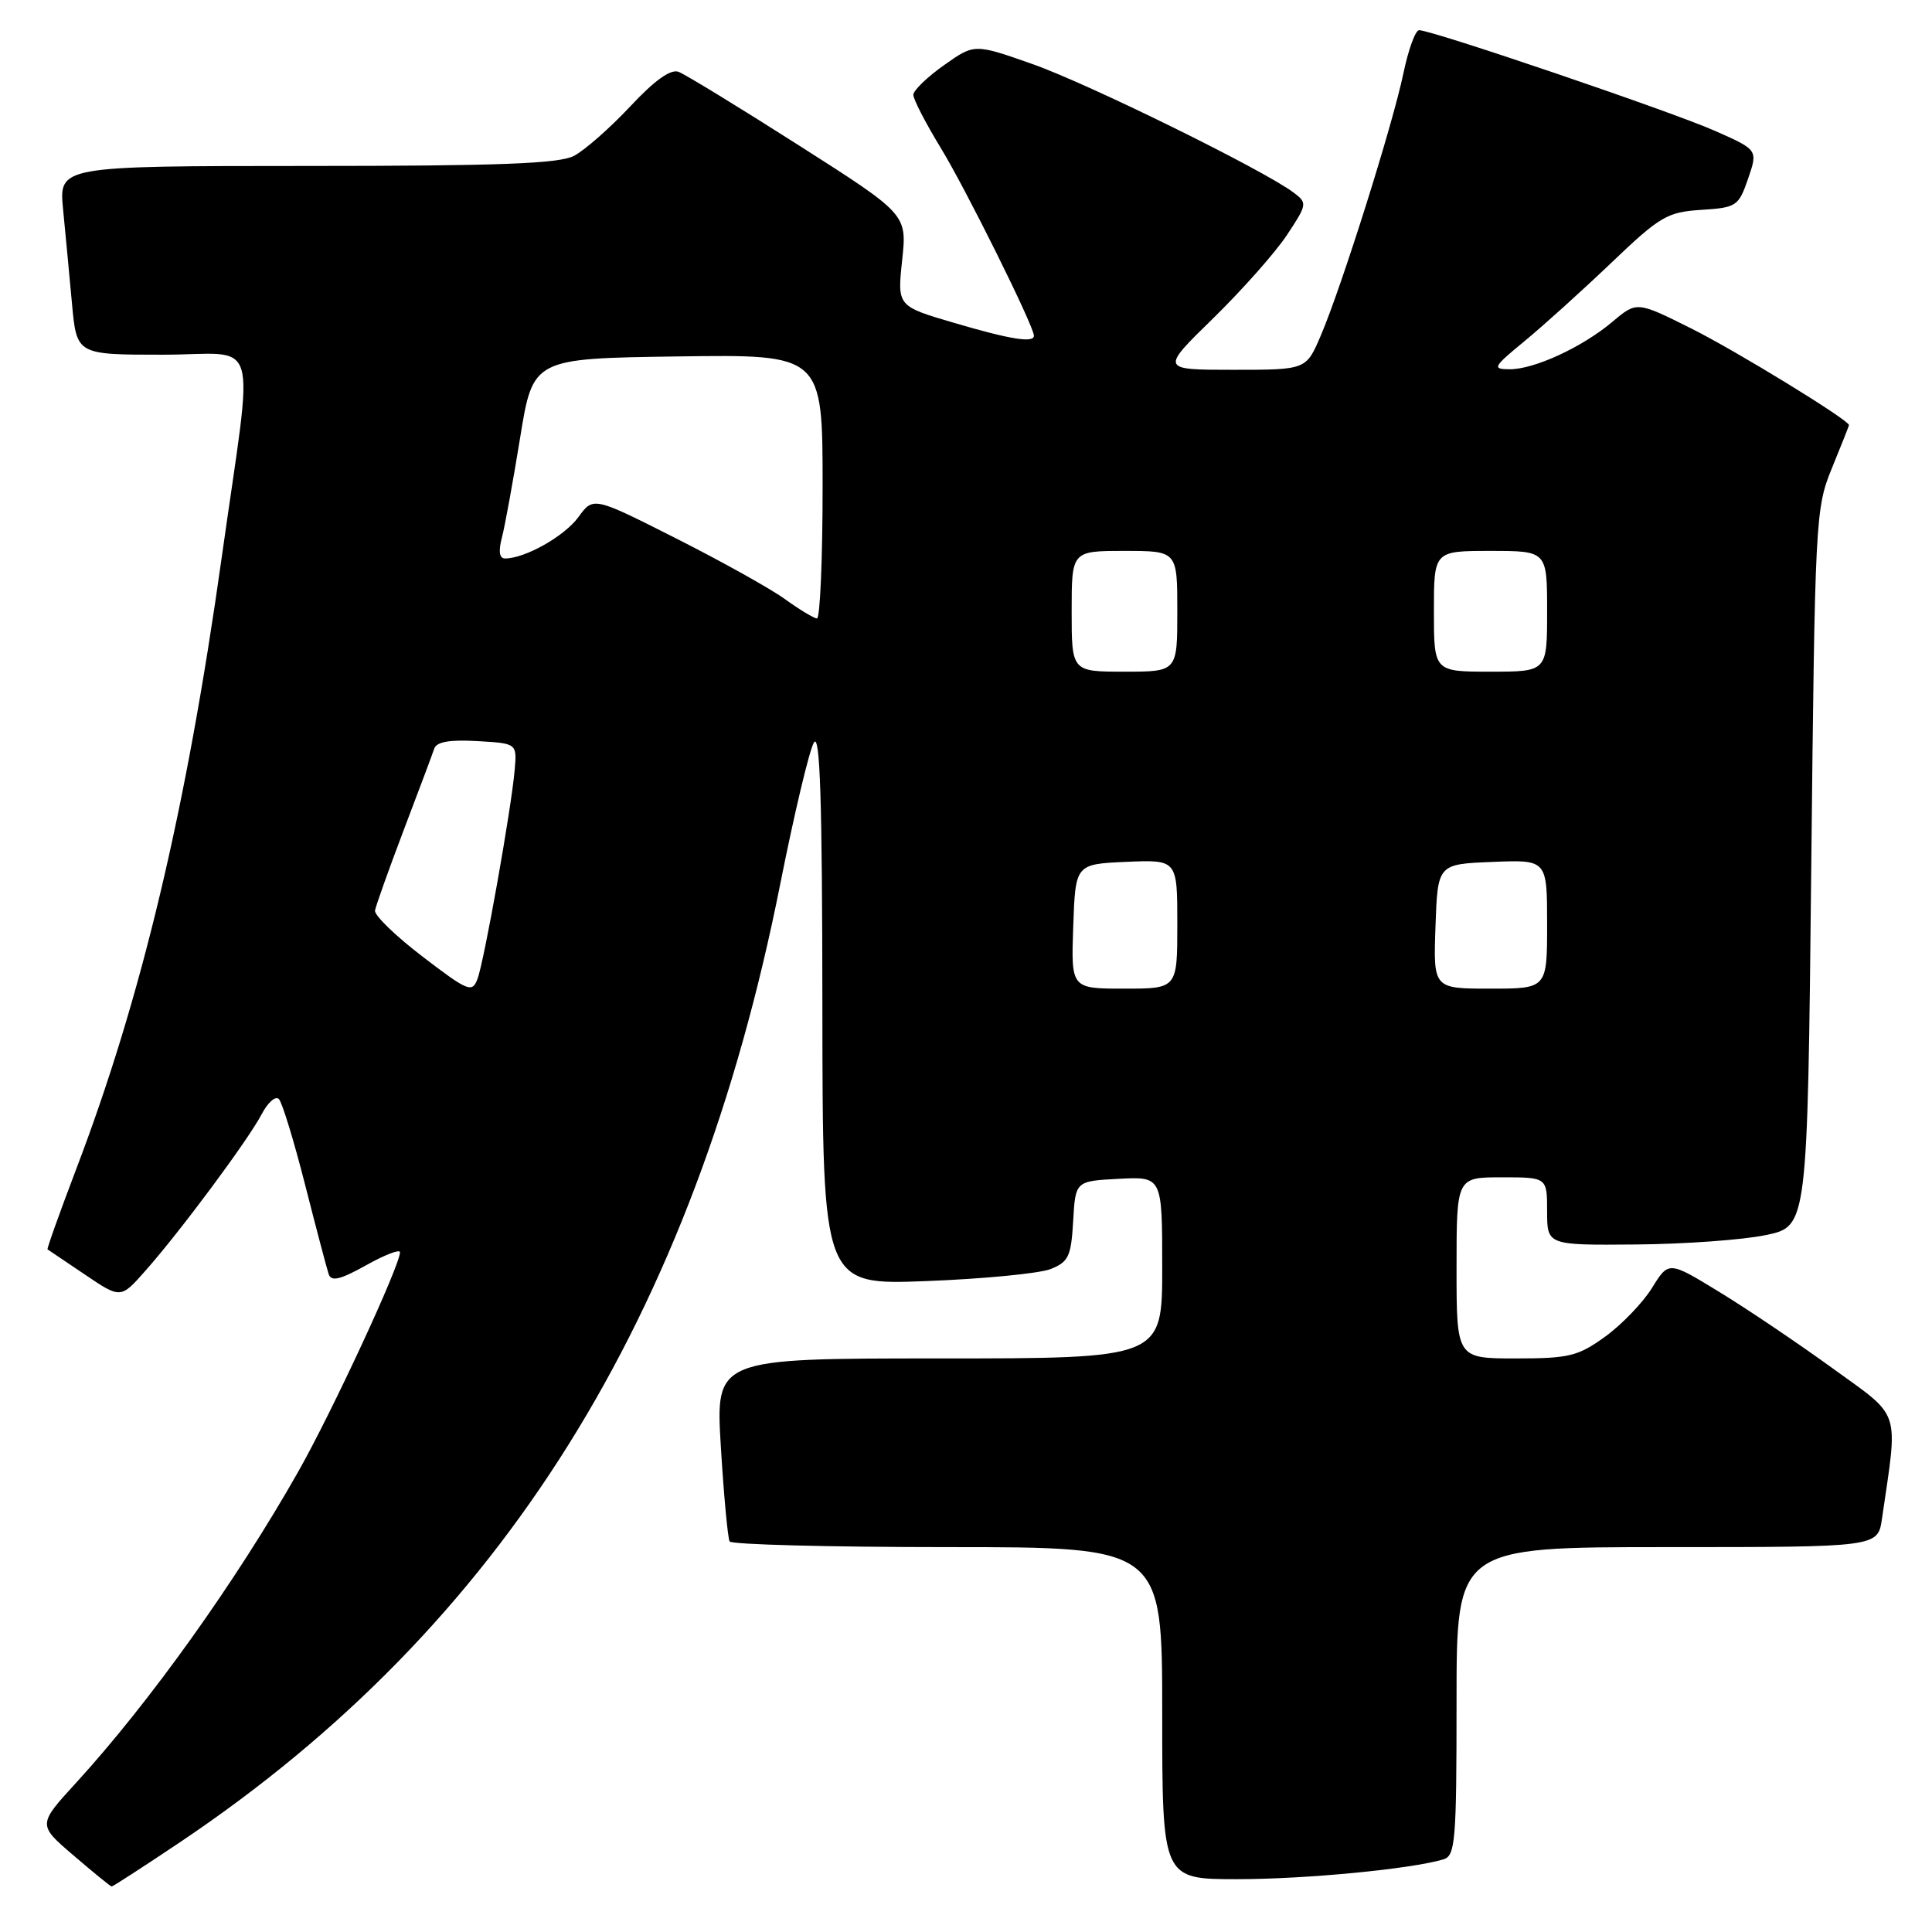 <?xml version="1.0" encoding="UTF-8" standalone="no"?>
<!DOCTYPE svg PUBLIC "-//W3C//DTD SVG 1.1//EN" "http://www.w3.org/Graphics/SVG/1.1/DTD/svg11.dtd" >
<svg xmlns="http://www.w3.org/2000/svg" xmlns:xlink="http://www.w3.org/1999/xlink" version="1.1" viewBox="0 0 256 256">
 <g >
 <path fill="currentColor"
d=" M 24.02 243.99 C 66.43 215.47 91.96 174.66 103.39 117.12 C 105.23 107.87 107.23 99.45 107.84 98.40 C 108.66 96.99 108.95 105.99 108.97 133.39 C 109.00 170.28 109.00 170.28 122.75 169.75 C 130.31 169.46 137.71 168.74 139.20 168.16 C 141.59 167.21 141.93 166.49 142.20 161.80 C 142.50 156.50 142.50 156.50 148.25 156.20 C 154.00 155.90 154.00 155.90 154.00 167.95 C 154.00 180.00 154.00 180.00 124.40 180.00 C 94.80 180.00 94.80 180.00 95.52 191.75 C 95.91 198.21 96.44 203.84 96.68 204.25 C 96.92 204.66 109.92 205.00 125.56 205.00 C 154.00 205.00 154.00 205.00 154.00 227.00 C 154.00 249.00 154.00 249.00 163.93 249.00 C 172.98 249.00 186.89 247.67 191.25 246.38 C 192.84 245.91 193.00 244.03 193.00 225.43 C 193.00 205.00 193.00 205.00 220.91 205.00 C 248.82 205.00 248.82 205.00 249.37 201.25 C 251.52 186.47 252.02 187.97 242.82 181.30 C 238.24 177.98 231.49 173.43 227.80 171.18 C 221.11 167.09 221.11 167.09 218.91 170.64 C 217.71 172.59 214.91 175.50 212.71 177.10 C 209.09 179.71 207.93 180.00 200.85 180.00 C 193.00 180.00 193.00 180.00 193.00 168.00 C 193.00 156.00 193.00 156.00 199.00 156.00 C 205.00 156.00 205.00 156.00 205.00 160.50 C 205.00 165.00 205.00 165.00 216.75 164.90 C 223.21 164.85 230.97 164.29 234.00 163.65 C 239.50 162.50 239.50 162.50 240.00 115.00 C 240.49 68.63 240.55 67.37 242.75 62.00 C 243.99 58.98 245.00 56.42 245.00 56.33 C 245.00 55.66 230.15 46.56 224.19 43.57 C 216.89 39.92 216.89 39.92 213.69 42.61 C 209.68 46.00 203.26 48.96 200.00 48.93 C 197.69 48.91 197.84 48.63 202.00 45.21 C 204.47 43.18 209.65 38.50 213.51 34.82 C 219.96 28.66 220.91 28.10 225.41 27.81 C 230.09 27.51 230.37 27.33 231.63 23.68 C 232.94 19.86 232.94 19.86 227.22 17.33 C 221.55 14.81 189.76 4.00 188.04 4.00 C 187.54 4.00 186.61 6.59 185.95 9.75 C 184.54 16.52 177.75 38.09 174.99 44.51 C 173.07 49.00 173.07 49.00 163.42 49.00 C 153.76 49.00 153.76 49.00 160.75 42.18 C 164.59 38.42 168.99 33.46 170.52 31.15 C 173.22 27.07 173.25 26.90 171.40 25.51 C 167.44 22.53 144.18 11.08 136.81 8.49 C 129.12 5.78 129.12 5.78 125.08 8.64 C 122.86 10.21 121.03 11.98 121.02 12.56 C 121.01 13.14 122.64 16.29 124.63 19.56 C 127.93 24.94 137.00 43.23 137.00 44.48 C 137.00 45.48 133.89 44.98 126.42 42.78 C 118.89 40.57 118.89 40.57 119.54 34.48 C 120.19 28.40 120.19 28.40 105.85 19.26 C 97.96 14.23 90.79 9.85 89.92 9.52 C 88.87 9.12 86.75 10.63 83.49 14.12 C 80.82 16.97 77.47 19.91 76.06 20.65 C 74.08 21.69 66.13 21.99 40.65 21.99 C 7.80 22.00 7.80 22.00 8.36 27.75 C 8.67 30.91 9.20 36.54 9.54 40.25 C 10.16 47.00 10.16 47.00 21.56 47.00 C 34.69 47.00 33.65 43.44 29.39 73.78 C 24.69 107.28 18.76 132.21 10.08 154.96 C 7.89 160.72 6.19 165.48 6.30 165.55 C 6.41 165.62 8.63 167.12 11.24 168.88 C 15.99 172.09 15.99 172.09 19.24 168.41 C 23.86 163.21 32.90 151.03 34.67 147.64 C 35.50 146.06 36.53 145.16 36.96 145.64 C 37.40 146.11 38.96 151.22 40.43 157.00 C 41.90 162.78 43.31 168.10 43.55 168.83 C 43.89 169.85 45.08 169.57 48.50 167.66 C 50.98 166.27 53.00 165.49 53.00 165.93 C 53.00 167.69 44.01 187.07 39.52 195.00 C 31.28 209.54 19.91 225.47 10.10 236.21 C 4.99 241.79 4.99 241.79 9.75 245.86 C 12.36 248.10 14.63 249.95 14.79 249.97 C 14.95 249.98 19.10 247.29 24.02 243.99 Z  M 56.00 126.76 C 52.42 124.03 49.59 121.28 49.69 120.65 C 49.80 120.02 51.51 115.22 53.49 110.00 C 55.48 104.78 57.30 99.91 57.54 99.20 C 57.84 98.29 59.59 97.99 63.24 98.20 C 68.50 98.50 68.50 98.50 68.20 102.00 C 67.76 107.14 64.15 127.43 63.26 129.74 C 62.56 131.58 62.01 131.36 56.00 126.76 Z  M 142.21 122.75 C 142.50 114.50 142.50 114.50 149.25 114.20 C 156.00 113.91 156.00 113.91 156.00 122.45 C 156.00 131.00 156.00 131.00 148.96 131.00 C 141.92 131.00 141.92 131.00 142.21 122.75 Z  M 190.21 122.75 C 190.50 114.50 190.50 114.50 197.75 114.21 C 205.00 113.91 205.00 113.91 205.00 122.46 C 205.00 131.00 205.00 131.00 197.46 131.00 C 189.92 131.00 189.92 131.00 190.21 122.75 Z  M 142.00 81.00 C 142.00 73.00 142.00 73.00 149.00 73.00 C 156.00 73.00 156.00 73.00 156.00 81.00 C 156.00 89.00 156.00 89.00 149.00 89.00 C 142.00 89.00 142.00 89.00 142.00 81.00 Z  M 190.00 81.00 C 190.00 73.00 190.00 73.00 197.50 73.00 C 205.00 73.00 205.00 73.00 205.00 81.00 C 205.00 89.00 205.00 89.00 197.50 89.00 C 190.00 89.00 190.00 89.00 190.00 81.00 Z  M 104.00 79.38 C 102.08 77.99 95.58 74.37 89.56 71.33 C 78.62 65.80 78.62 65.80 76.64 68.52 C 74.80 71.05 69.57 74.00 66.92 74.00 C 66.17 74.00 66.03 73.06 66.50 71.25 C 66.90 69.74 67.98 63.78 68.92 58.00 C 70.62 47.50 70.62 47.50 89.81 47.23 C 109.00 46.96 109.00 46.96 109.00 64.48 C 109.00 74.12 108.66 81.98 108.25 81.95 C 107.84 81.92 105.92 80.77 104.00 79.38 Z "/>
</g>
</svg>